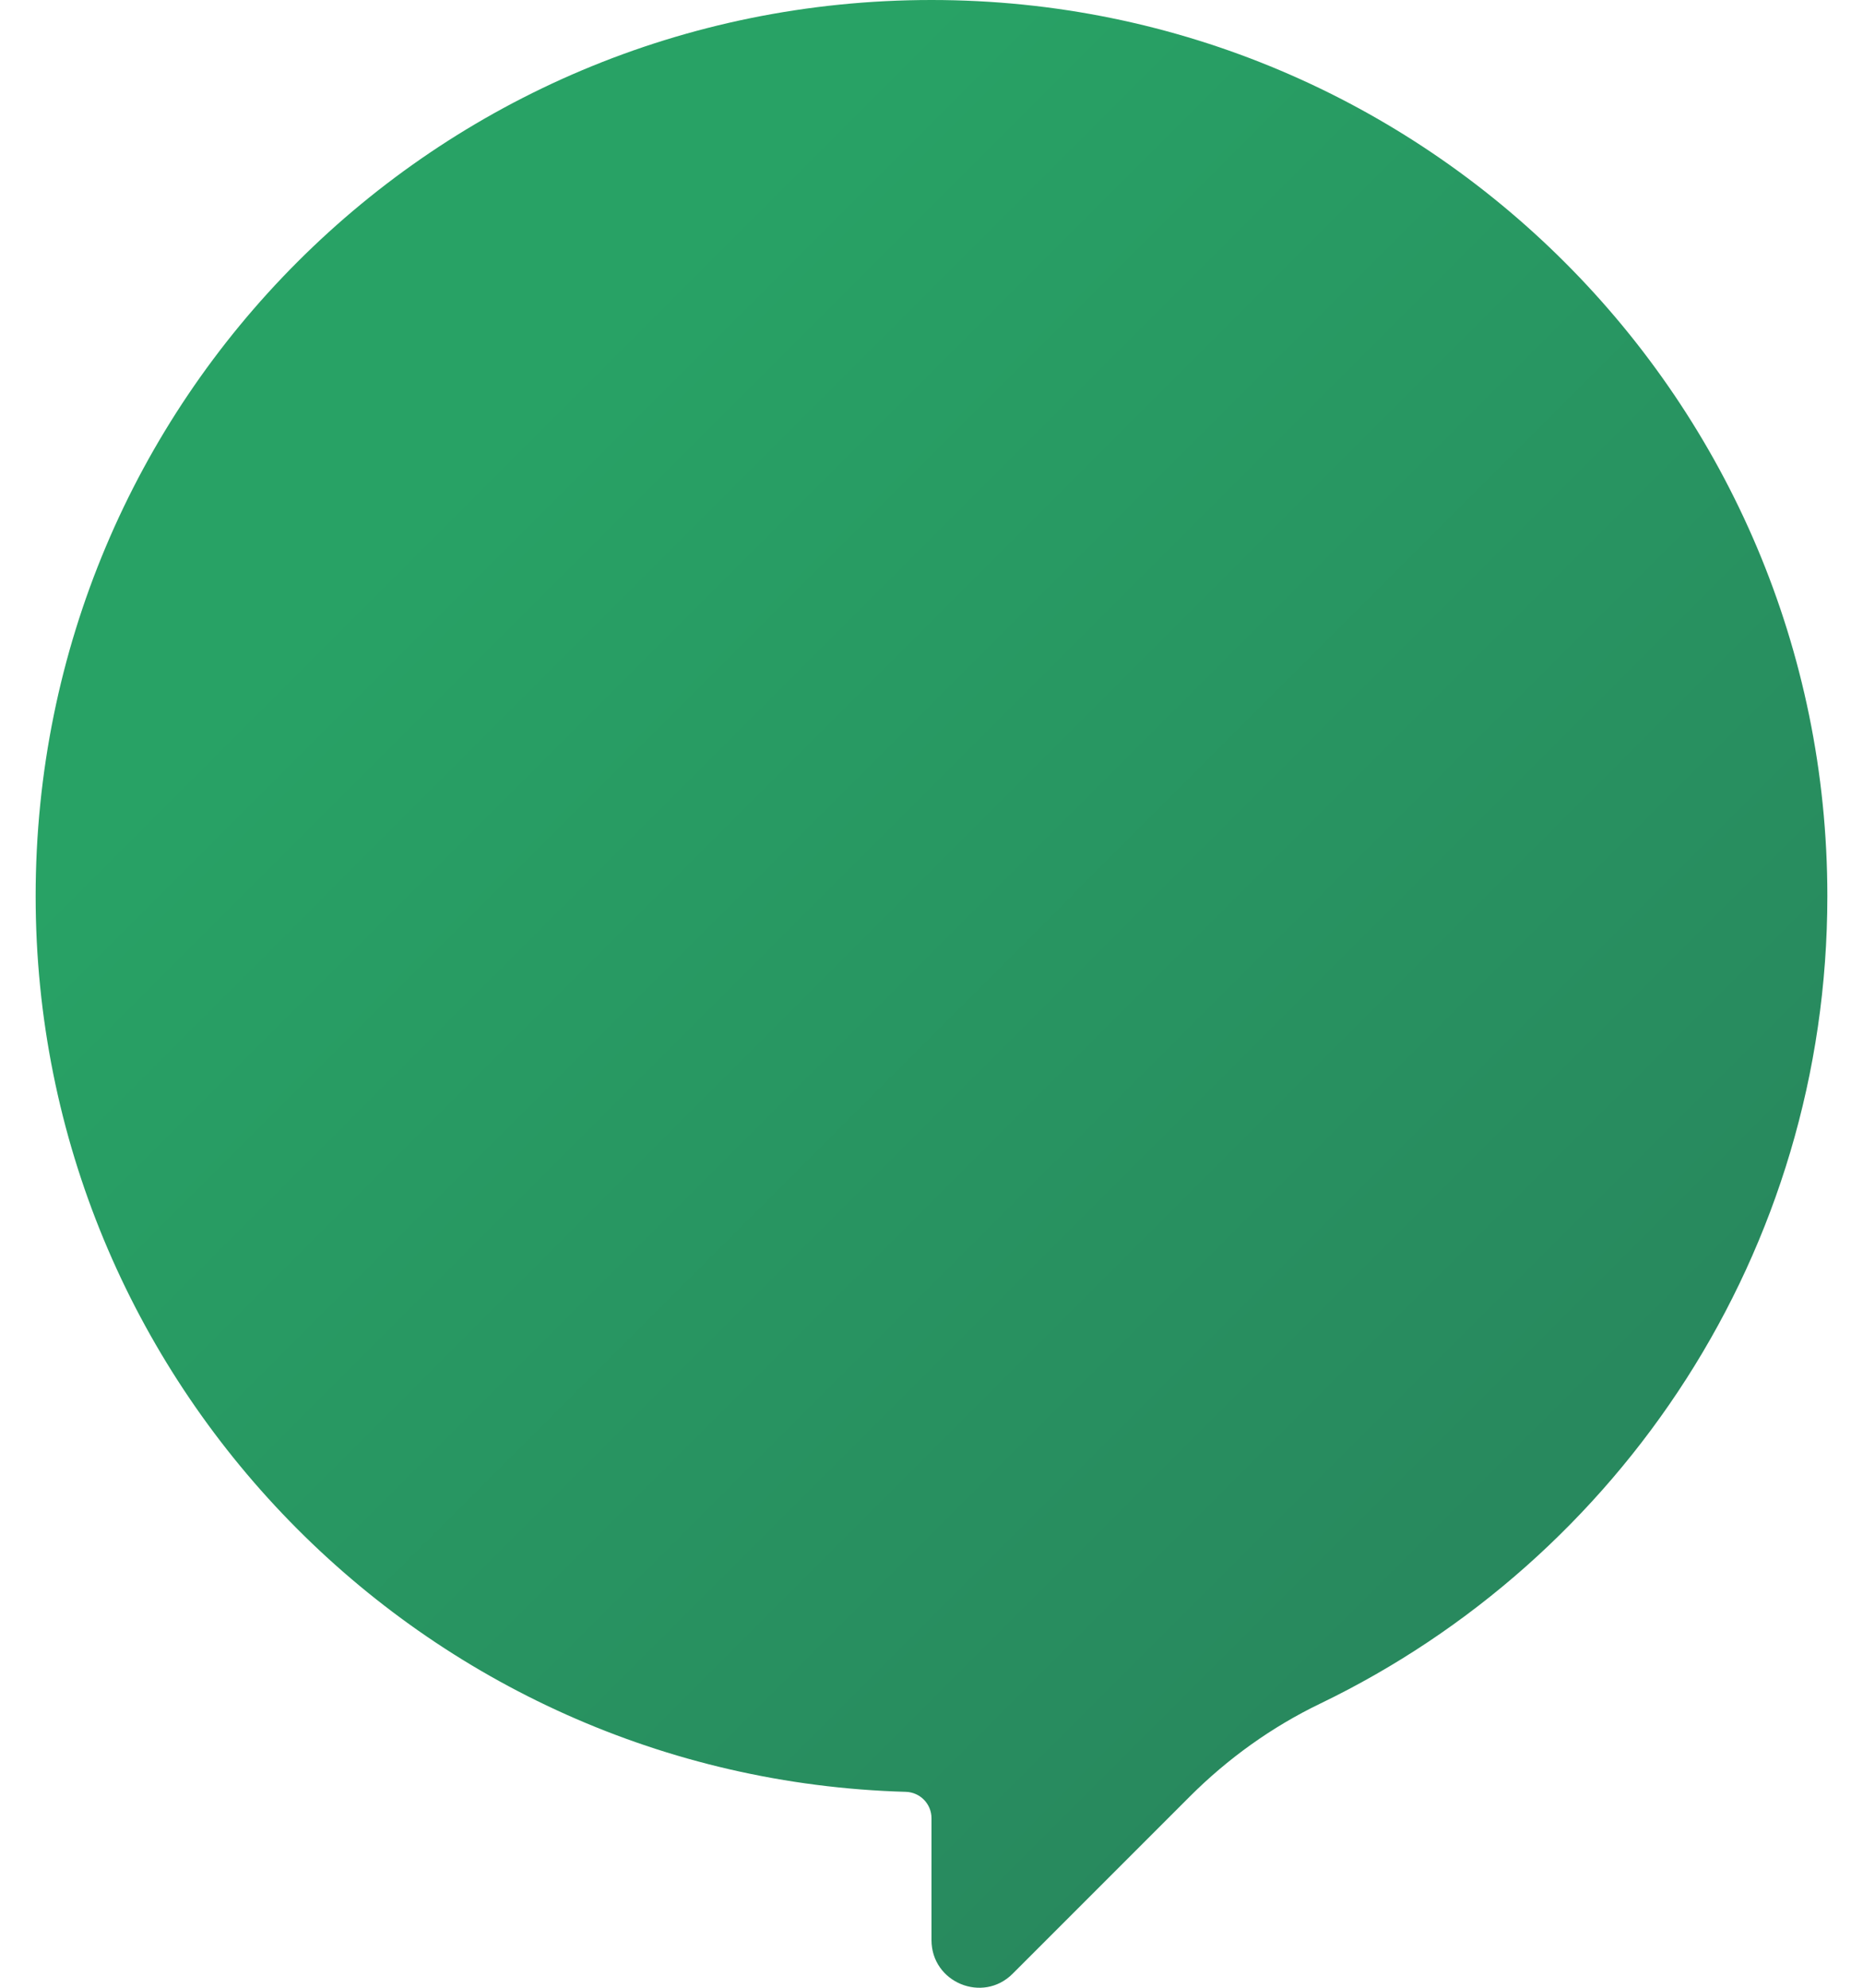 <svg width="30" height="32" viewBox="0 0 30 32" fill="none" xmlns="http://www.w3.org/2000/svg">
<path d="M29.426 14.426C29.426 6.459 22.967 0 15 0C7.009 0 0.574 6.435 0.574 14.426C0.574 22.254 6.81 28.626 14.585 28.846C14.816 28.852 15 29.04 15 29.271V31.233C15 31.915 15.825 32.257 16.307 31.774L19.158 28.923C19.771 28.31 20.48 27.801 21.261 27.425C26.092 25.094 29.426 20.149 29.426 14.426V14.426Z" fill="url(#paint0_linear_7052_111890)"/>
<defs>
<linearGradient id="paint0_linear_7052_111890" x1="7.781" y1="7.207" x2="24.472" y2="23.898" gradientUnits="userSpaceOnUse">
<stop stop-color="#28A265"/>
<stop offset="1" stop-color="#28895E"/>
</linearGradient>
</defs>
</svg>
